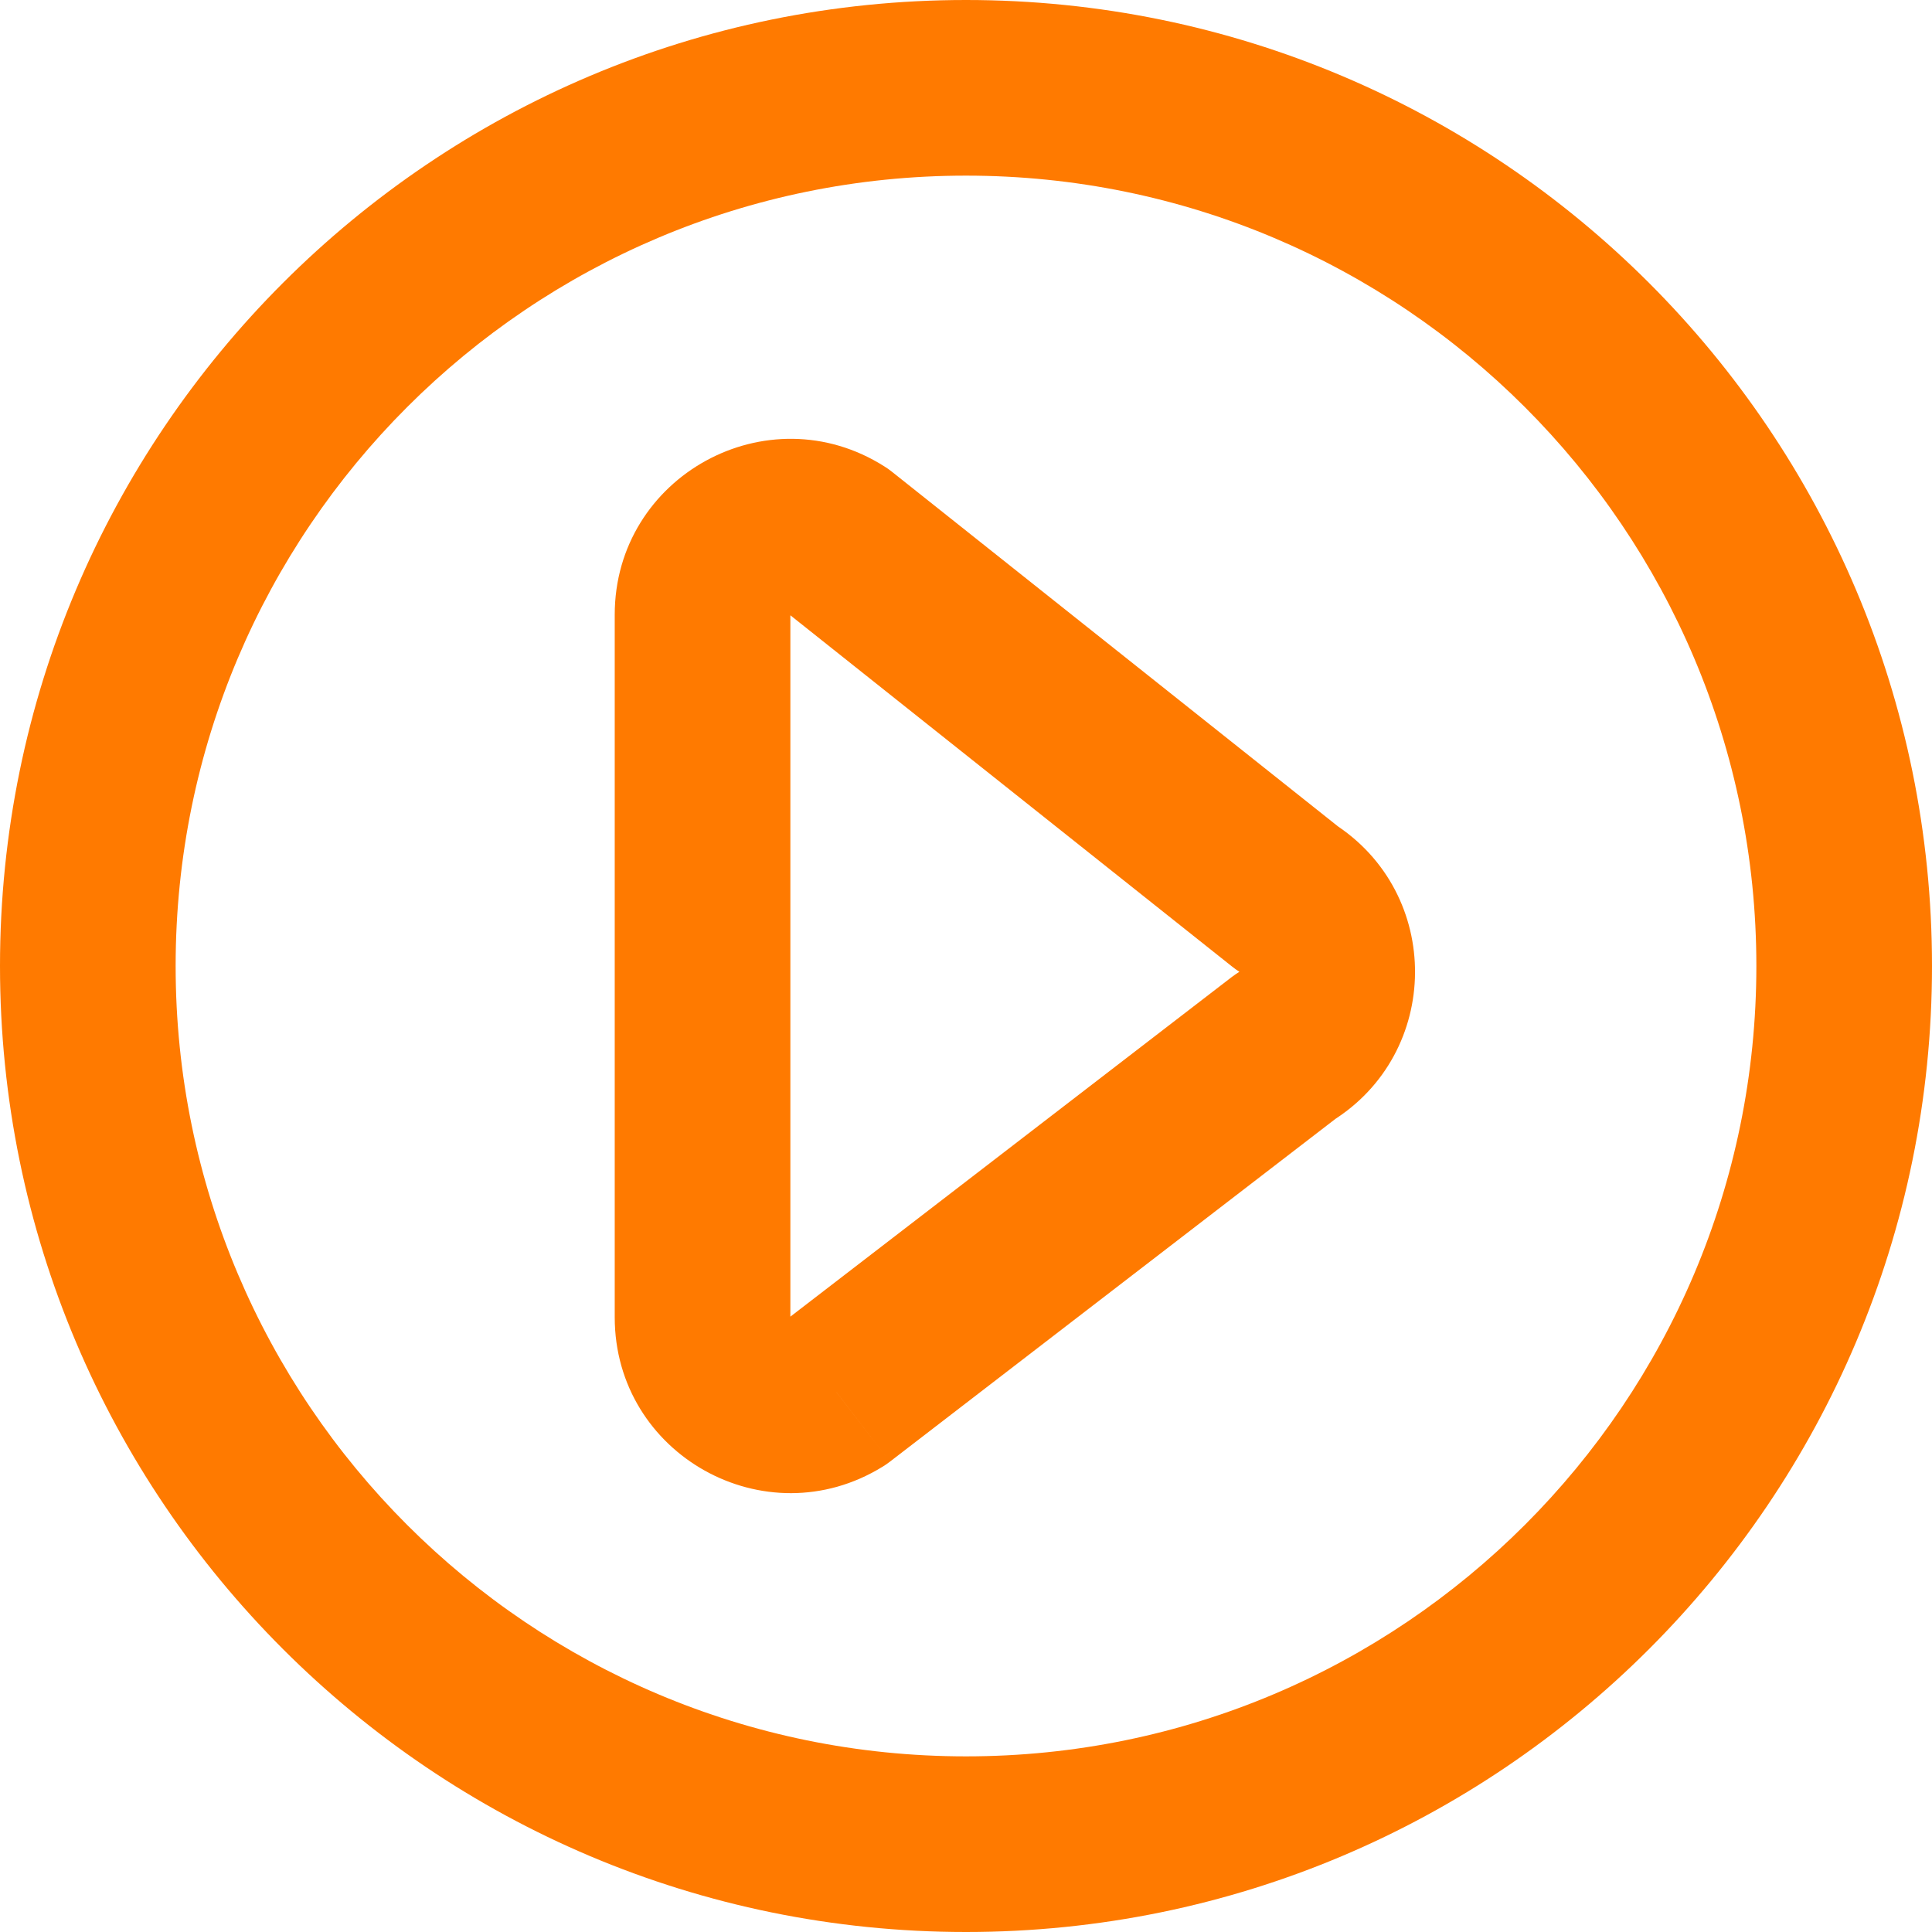 <svg width="22" height="22" viewBox="0 0 22 22" fill="none" xmlns="http://www.w3.org/2000/svg">
<path d="M9.536 6.156L10.158 5.373C10.131 5.351 10.102 5.331 10.072 5.312L9.536 6.156ZM14.649 10.222L14.027 11.004C14.055 11.026 14.083 11.047 14.113 11.066L14.649 10.222ZM14.637 11.918L14.113 11.066C14.084 11.084 14.055 11.104 14.027 11.125L14.637 11.918ZM9.524 15.852L10.048 16.703C10.078 16.685 10.106 16.666 10.134 16.644L9.524 15.852ZM20 11C20 15.971 15.971 20 11 20V22C17.075 22 22 17.075 22 11H20ZM11 20C6.029 20 2 15.971 2 11H0C0 17.075 4.925 22 11 22V20ZM2 11C2 6.029 6.029 2 11 2V0C4.925 0 0 4.925 0 11H2ZM11 2C15.971 2 20 6.029 20 11H22C22 4.925 17.075 0 11 0V2ZM8.914 6.938L14.027 11.004L15.272 9.439L10.158 5.373L8.914 6.938ZM14.027 11.125L8.914 15.059L10.134 16.644L15.247 12.71L14.027 11.125ZM9 15V7H7V15H9ZM9 15H9H7C7 16.564 8.715 17.523 10.048 16.703L9 15ZM14.113 11.066L15.161 12.77C16.42 11.995 16.433 10.17 15.185 9.377L14.113 11.066ZM10.072 5.312C8.74 4.466 7 5.423 7 7H9V7L10.072 5.312Z" fill="#FF7A00"/>
</svg>
